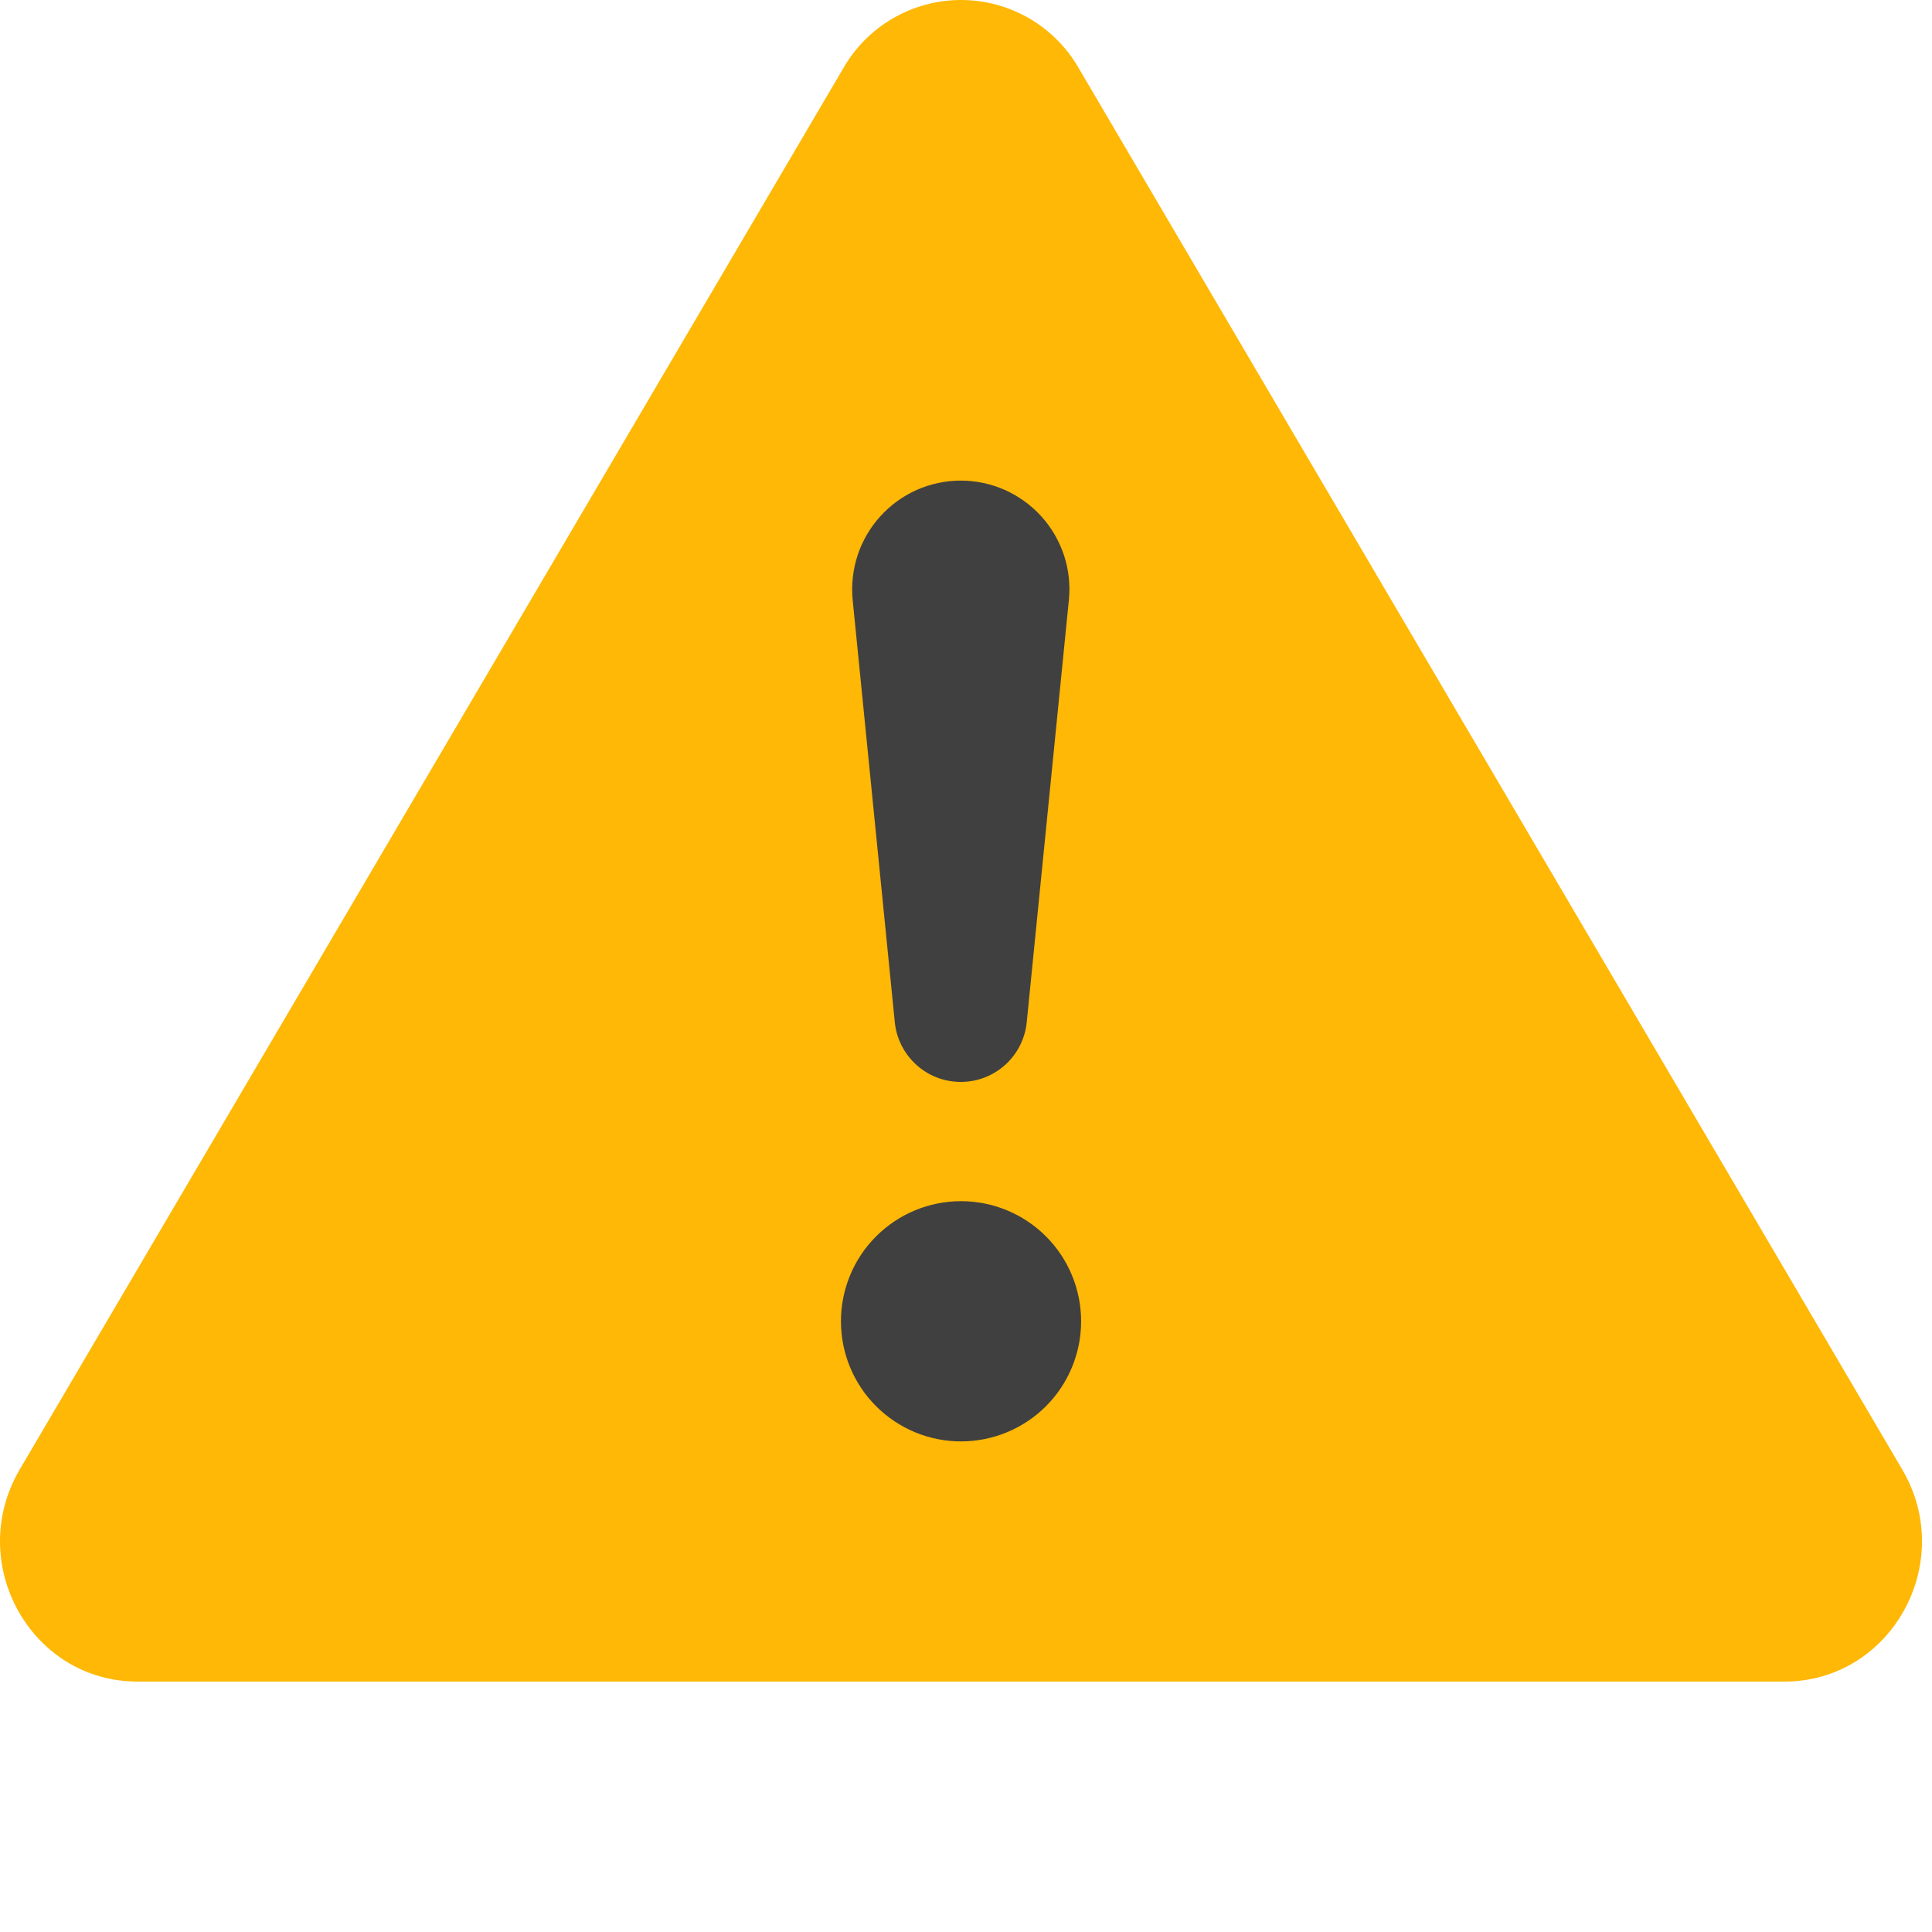 <svg width="29" height="29" viewBox="0 0 29 29" fill="none" xmlns="http://www.w3.org/2000/svg">
<path d="M14.436 4.161L25.694 22.161H3.177L14.436 4.161Z" fill="#404040"/>
<path fill-rule="evenodd" clip-rule="evenodd" d="M16.192 1.023C16.014 0.712 15.756 0.454 15.446 0.274C15.136 0.095 14.784 0 14.425 0C14.067 0 13.715 0.095 13.405 0.274C13.094 0.454 12.837 0.712 12.659 1.023L0.297 22.056C-0.527 23.459 0.461 25.241 2.064 25.241H26.785C28.388 25.241 29.378 23.457 28.552 22.056L16.192 1.023ZM14.422 7.214C14.194 7.214 13.969 7.262 13.76 7.354C13.552 7.447 13.366 7.582 13.213 7.751C13.06 7.92 12.944 8.119 12.873 8.335C12.802 8.552 12.777 8.781 12.799 9.007L13.43 15.33C13.451 15.578 13.565 15.809 13.749 15.978C13.932 16.147 14.172 16.24 14.422 16.24C14.671 16.24 14.911 16.147 15.095 15.978C15.278 15.809 15.392 15.578 15.413 15.33L16.044 9.007C16.067 8.781 16.042 8.552 15.971 8.335C15.899 8.119 15.784 7.92 15.631 7.751C15.478 7.582 15.291 7.447 15.083 7.354C14.875 7.262 14.65 7.214 14.422 7.214V7.214ZM14.425 18.03C13.947 18.03 13.489 18.22 13.151 18.558C12.812 18.896 12.623 19.355 12.623 19.833C12.623 20.311 12.812 20.77 13.151 21.108C13.489 21.446 13.947 21.636 14.425 21.636C14.903 21.636 15.362 21.446 15.7 21.108C16.038 20.77 16.228 20.311 16.228 19.833C16.228 19.355 16.038 18.896 15.7 18.558C15.362 18.22 14.903 18.03 14.425 18.03Z" fill="#FEB805"/>
</svg>
